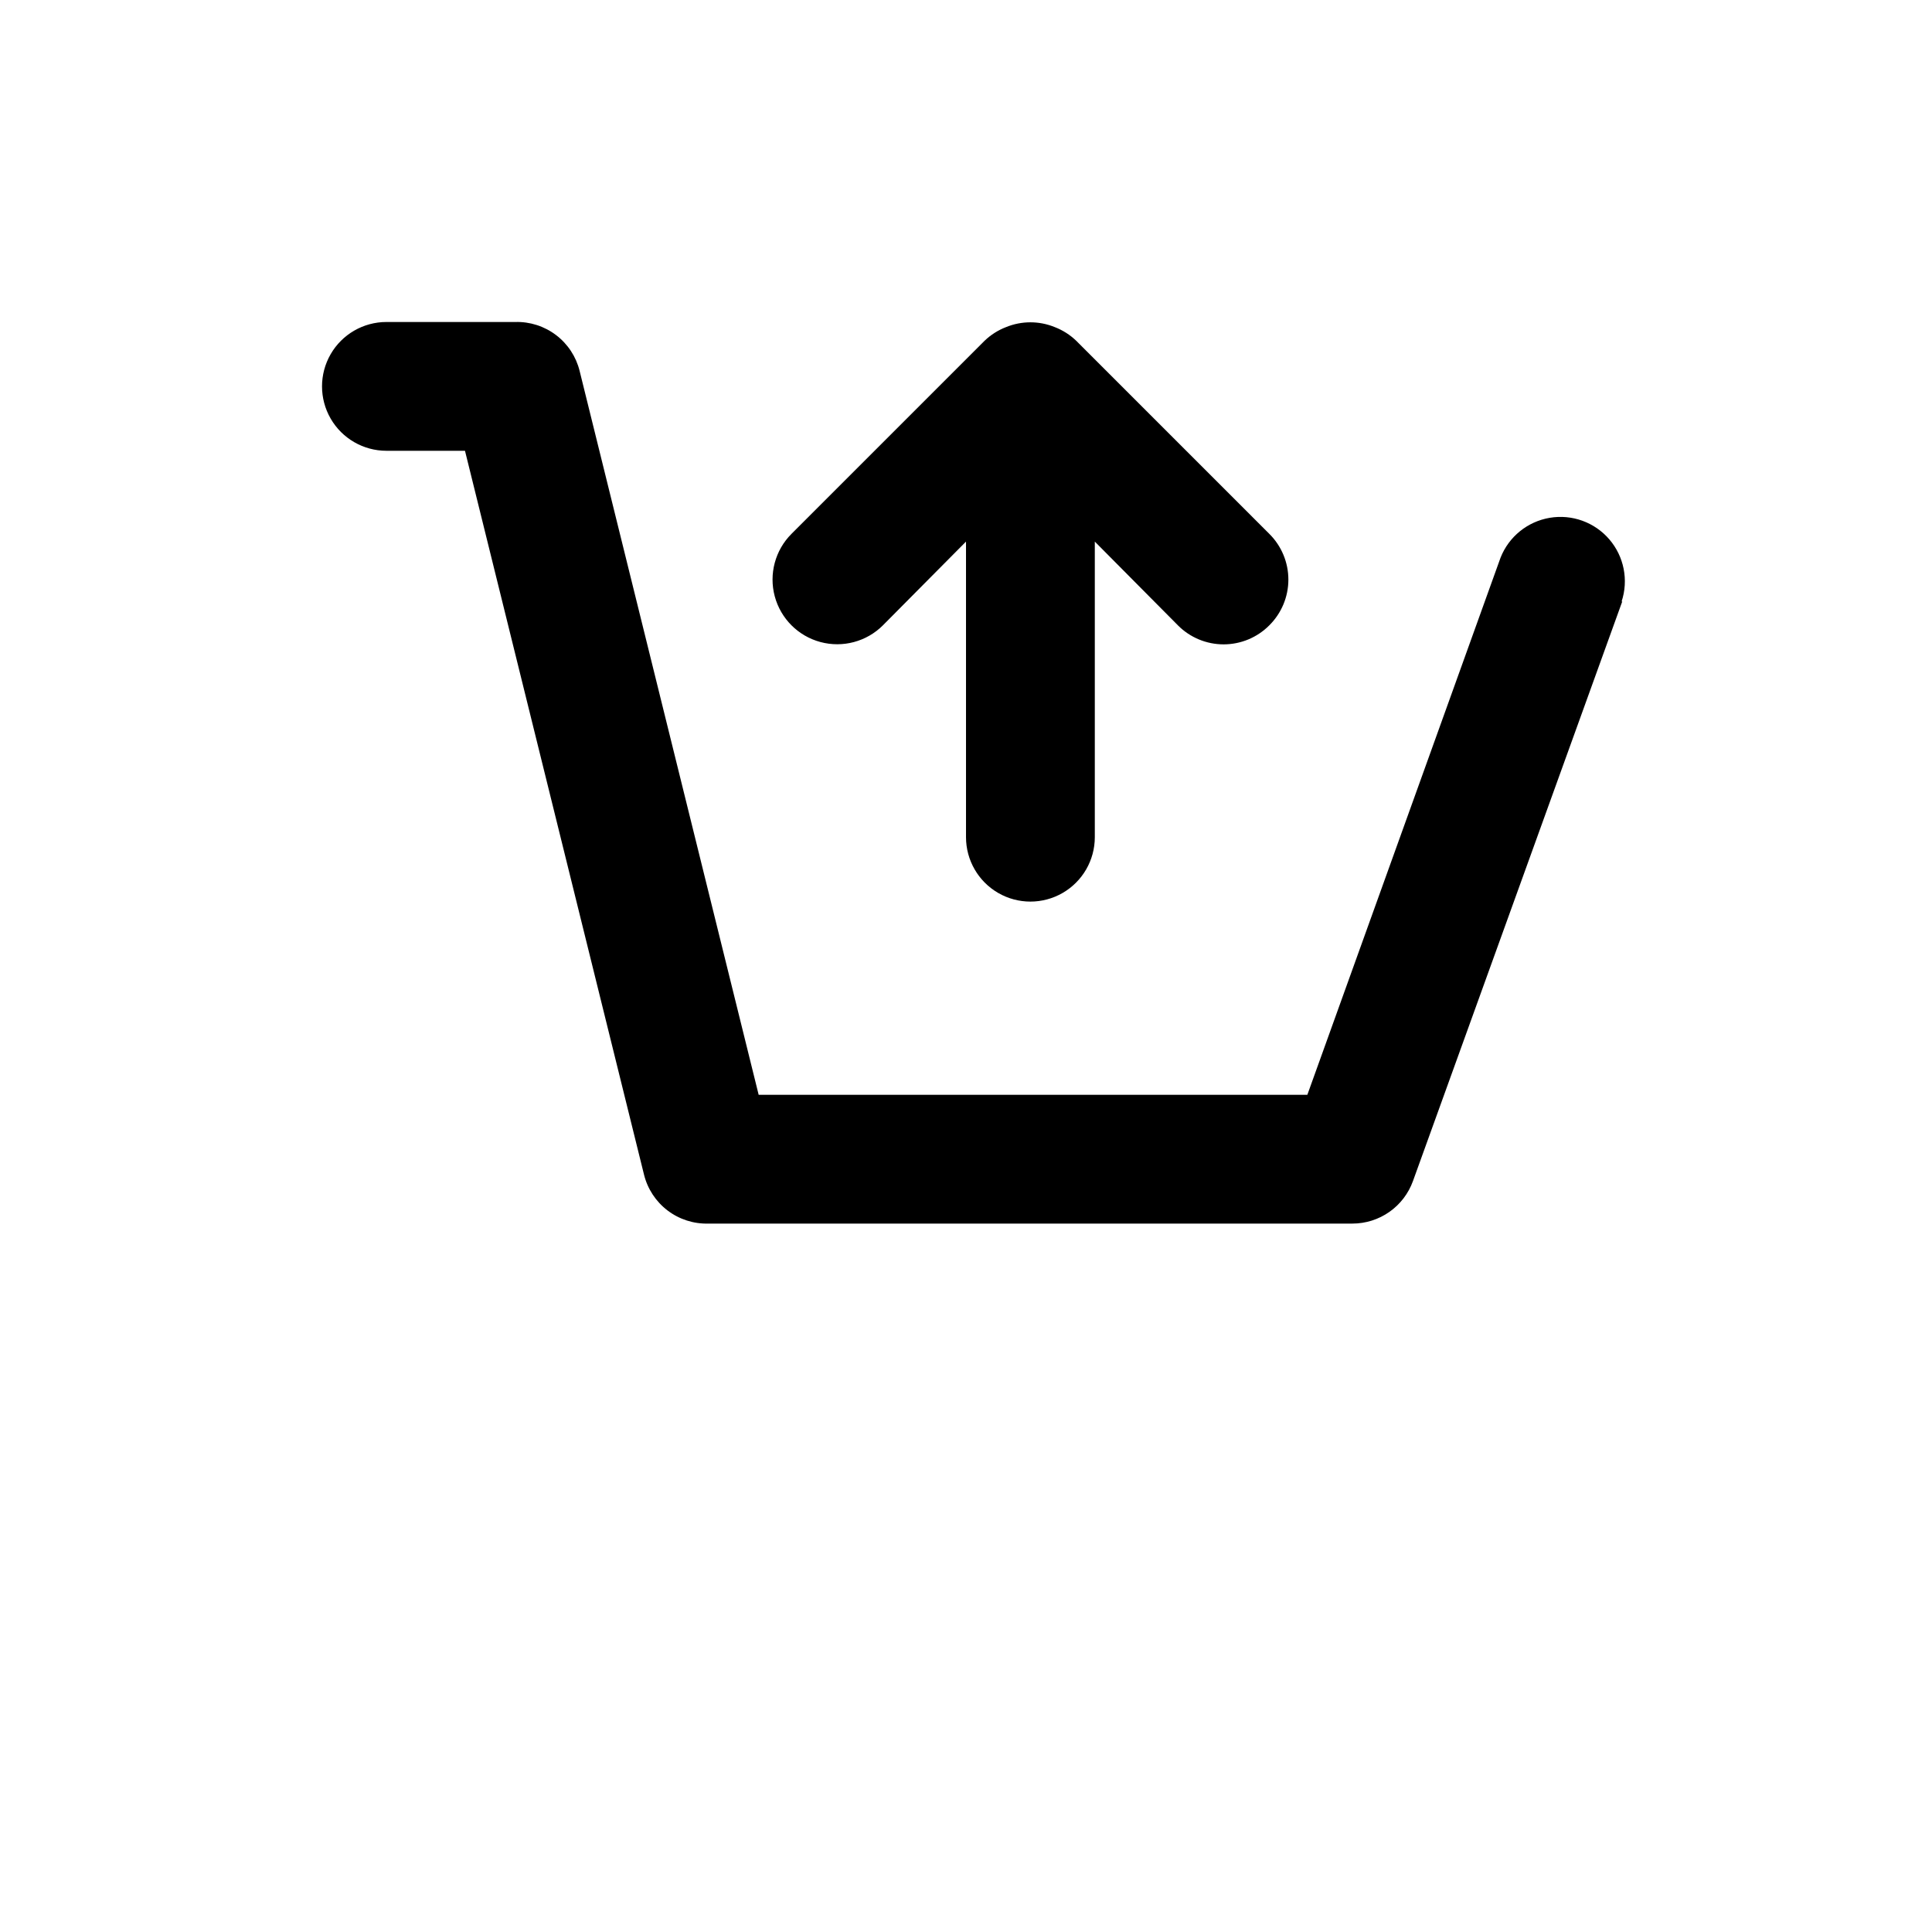<?xml version="1.0" encoding="UTF-8"?>
<svg width="700pt" height="700pt" version="1.1" viewBox="0 0 700 700" xmlns="http://www.w3.org/2000/svg">
 <path d="m587.77 217.93-75.832 210c-1.629 4.508-4.609 8.406-8.535 11.164-3.926 2.754-8.602 4.234-13.398 4.234h-233.33c-5.332 0.156-10.555-1.52-14.801-4.746-4.242-3.227-7.258-7.809-8.535-12.984l-64.867-262.27h-28.465c-8.336 0-16.039-4.445-20.207-11.664s-4.168-16.117 0-23.336 11.871-11.664 20.207-11.664h46.668c5.328-0.156 10.551 1.52 14.797 4.746 4.246 3.227 7.258 7.809 8.535 12.984l64.867 262.27h198.8l70-194.6c2.996-7.609 9.762-13.094 17.828-14.453 8.062-1.363 16.254 1.602 21.582 7.805 5.328 6.207 7.019 14.75 4.457 22.516zm-267.87 8.633 30.102-30.332v107.1c0 8.336 4.449 16.039 11.668 20.207 7.219 4.168 16.113 4.168 23.332 0 7.219-4.168 11.668-11.871 11.668-20.207v-107.1l30.102 30.332h-0.004c4.383 4.418 10.348 6.902 16.566 6.902 6.223 0 12.188-2.484 16.566-6.902 4.418-4.383 6.902-10.344 6.902-16.566s-2.484-12.184-6.902-16.566l-70-70c-2.219-2.125-4.836-3.789-7.699-4.898-5.68-2.336-12.051-2.336-17.734 0-2.863 1.109-5.481 2.773-7.699 4.898l-70 70c-5.918 5.918-8.23 14.547-6.062 22.629 2.168 8.086 8.48 14.402 16.566 16.566 8.086 2.168 16.711-0.145 22.629-6.062z"/>
</svg>
